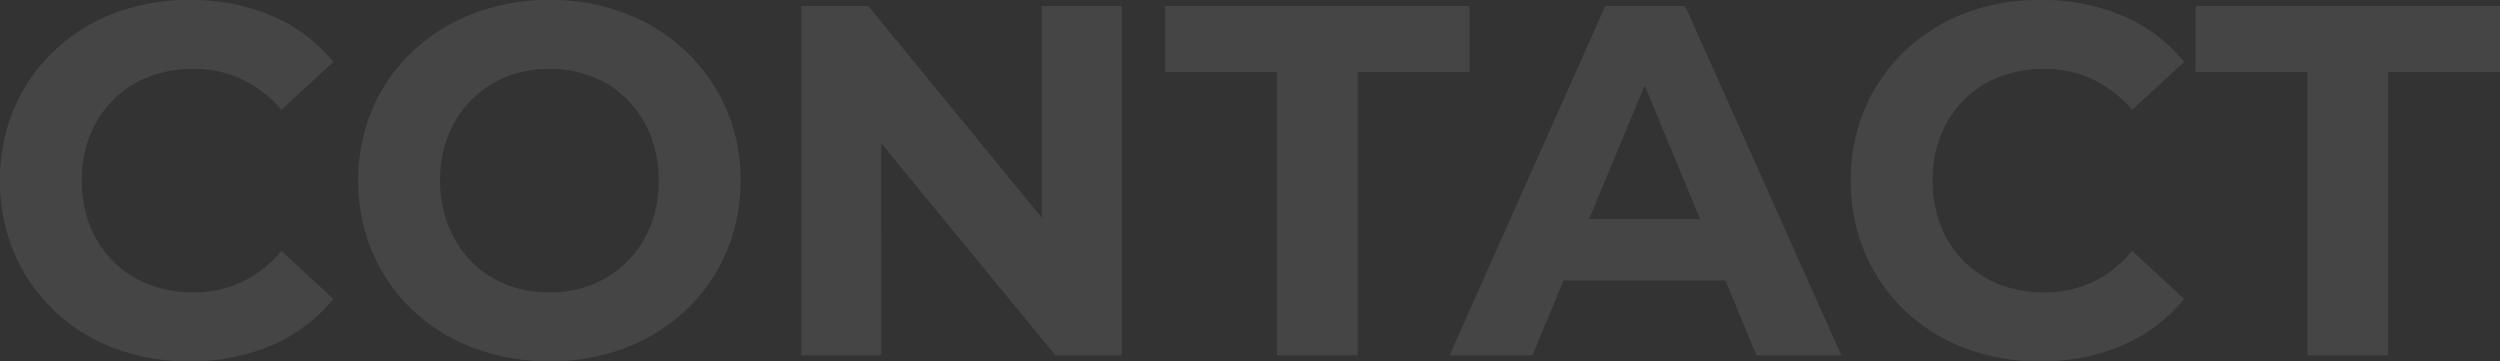 <svg xmlns="http://www.w3.org/2000/svg" width="601.2" height="86.88" viewBox="0 0 601.2 86.88">
  <rect x="0" y="0" width="601.2" height="86.88" fill="#333333" stroke="none"/>
  <path id="Path_540" data-name="Path 540" d="M-253.02,1.44a50.273,50.273,0,0,1-18.06-3.18,42.423,42.423,0,0,1-14.46-9.06,42.044,42.044,0,0,1-9.54-13.8A43.43,43.43,0,0,1-298.5-42a43.43,43.43,0,0,1,3.42-17.4,41.615,41.615,0,0,1,9.6-13.8,43.2,43.2,0,0,1,14.46-9.06,50.135,50.135,0,0,1,18.12-3.18,49.632,49.632,0,0,1,19.74,3.78,38.457,38.457,0,0,1,14.82,11.1l-12.48,11.52a29.206,29.206,0,0,0-9.6-7.38,26.938,26.938,0,0,0-11.52-2.46,29.464,29.464,0,0,0-10.8,1.92,24.483,24.483,0,0,0-8.52,5.52,25.211,25.211,0,0,0-5.58,8.52A29,29,0,0,0-278.82-42a29,29,0,0,0,1.98,10.92,25.21,25.21,0,0,0,5.58,8.52,24.483,24.483,0,0,0,8.52,5.52,29.463,29.463,0,0,0,10.8,1.92,26.938,26.938,0,0,0,11.52-2.46,28.574,28.574,0,0,0,9.6-7.5l12.48,11.52A39,39,0,0,1-233.16-2.4,49.27,49.27,0,0,1-253.02,1.44Zm86.76,0A51.084,51.084,0,0,1-184.68-1.8a43.583,43.583,0,0,1-14.64-9.12,41.616,41.616,0,0,1-9.6-13.8A43.123,43.123,0,0,1-212.34-42a43.123,43.123,0,0,1,3.42-17.28,41.2,41.2,0,0,1,9.66-13.8,44.388,44.388,0,0,1,14.64-9.12,50.26,50.26,0,0,1,18.24-3.24,50.124,50.124,0,0,1,18.3,3.24,43.851,43.851,0,0,1,14.52,9.12,42.554,42.554,0,0,1,9.66,13.74A42.36,42.36,0,0,1-120.42-42a42.9,42.9,0,0,1-3.48,17.34,41.546,41.546,0,0,1-9.66,13.8A44.359,44.359,0,0,1-148.08-1.8,49.782,49.782,0,0,1-166.26,1.44Zm-.12-16.56A27.4,27.4,0,0,0-156-17.04a24.889,24.889,0,0,0,8.34-5.52,25.21,25.21,0,0,0,5.58-8.52A29,29,0,0,0-140.1-42a29,29,0,0,0-1.98-10.92,25.672,25.672,0,0,0-5.52-8.52,24.118,24.118,0,0,0-8.34-5.52,27.855,27.855,0,0,0-10.44-1.92,27.4,27.4,0,0,0-10.38,1.92,24.889,24.889,0,0,0-8.34,5.52,25.21,25.21,0,0,0-5.58,8.52A29,29,0,0,0-192.66-42a29.134,29.134,0,0,0,1.98,10.86,25.532,25.532,0,0,0,5.52,8.58,24.118,24.118,0,0,0,8.34,5.52A27.855,27.855,0,0,0-166.38-15.12ZM-105.78,0V-84H-89.7l49.56,60.48h-7.8V-84h19.2V0H-44.7L-94.38-60.48h7.8V0ZM8.58,0V-68.16H-18.3V-84H54.9v15.84H28.02V0ZM50.1,0,87.54-84h19.2L144.3,0H123.9L93.18-74.16h7.68L70.02,0ZM68.82-18l5.16-14.76h43.2L122.46-18ZM192.06,1.44A50.273,50.273,0,0,1,174-1.74a42.422,42.422,0,0,1-14.46-9.06A42.044,42.044,0,0,1,150-24.6,43.429,43.429,0,0,1,146.58-42,43.429,43.429,0,0,1,150-59.4a41.616,41.616,0,0,1,9.6-13.8,43.2,43.2,0,0,1,14.46-9.06,50.135,50.135,0,0,1,18.12-3.18,49.632,49.632,0,0,1,19.74,3.78,38.457,38.457,0,0,1,14.82,11.1L214.26-59.04a29.206,29.206,0,0,0-9.6-7.38,26.938,26.938,0,0,0-11.52-2.46,29.464,29.464,0,0,0-10.8,1.92,24.483,24.483,0,0,0-8.52,5.52,25.21,25.21,0,0,0-5.58,8.52A29,29,0,0,0,166.26-42a29,29,0,0,0,1.98,10.92,25.21,25.21,0,0,0,5.58,8.52,24.483,24.483,0,0,0,8.52,5.52,29.463,29.463,0,0,0,10.8,1.92,26.938,26.938,0,0,0,11.52-2.46,28.574,28.574,0,0,0,9.6-7.5l12.48,11.52A39,39,0,0,1,211.92-2.4,49.27,49.27,0,0,1,192.06,1.44ZM256.38,0V-68.16H229.5V-84h73.2v15.84H275.82V0Z" transform="translate(298.5 85.44)" fill="#fff" opacity="0.09"/>
</svg>
